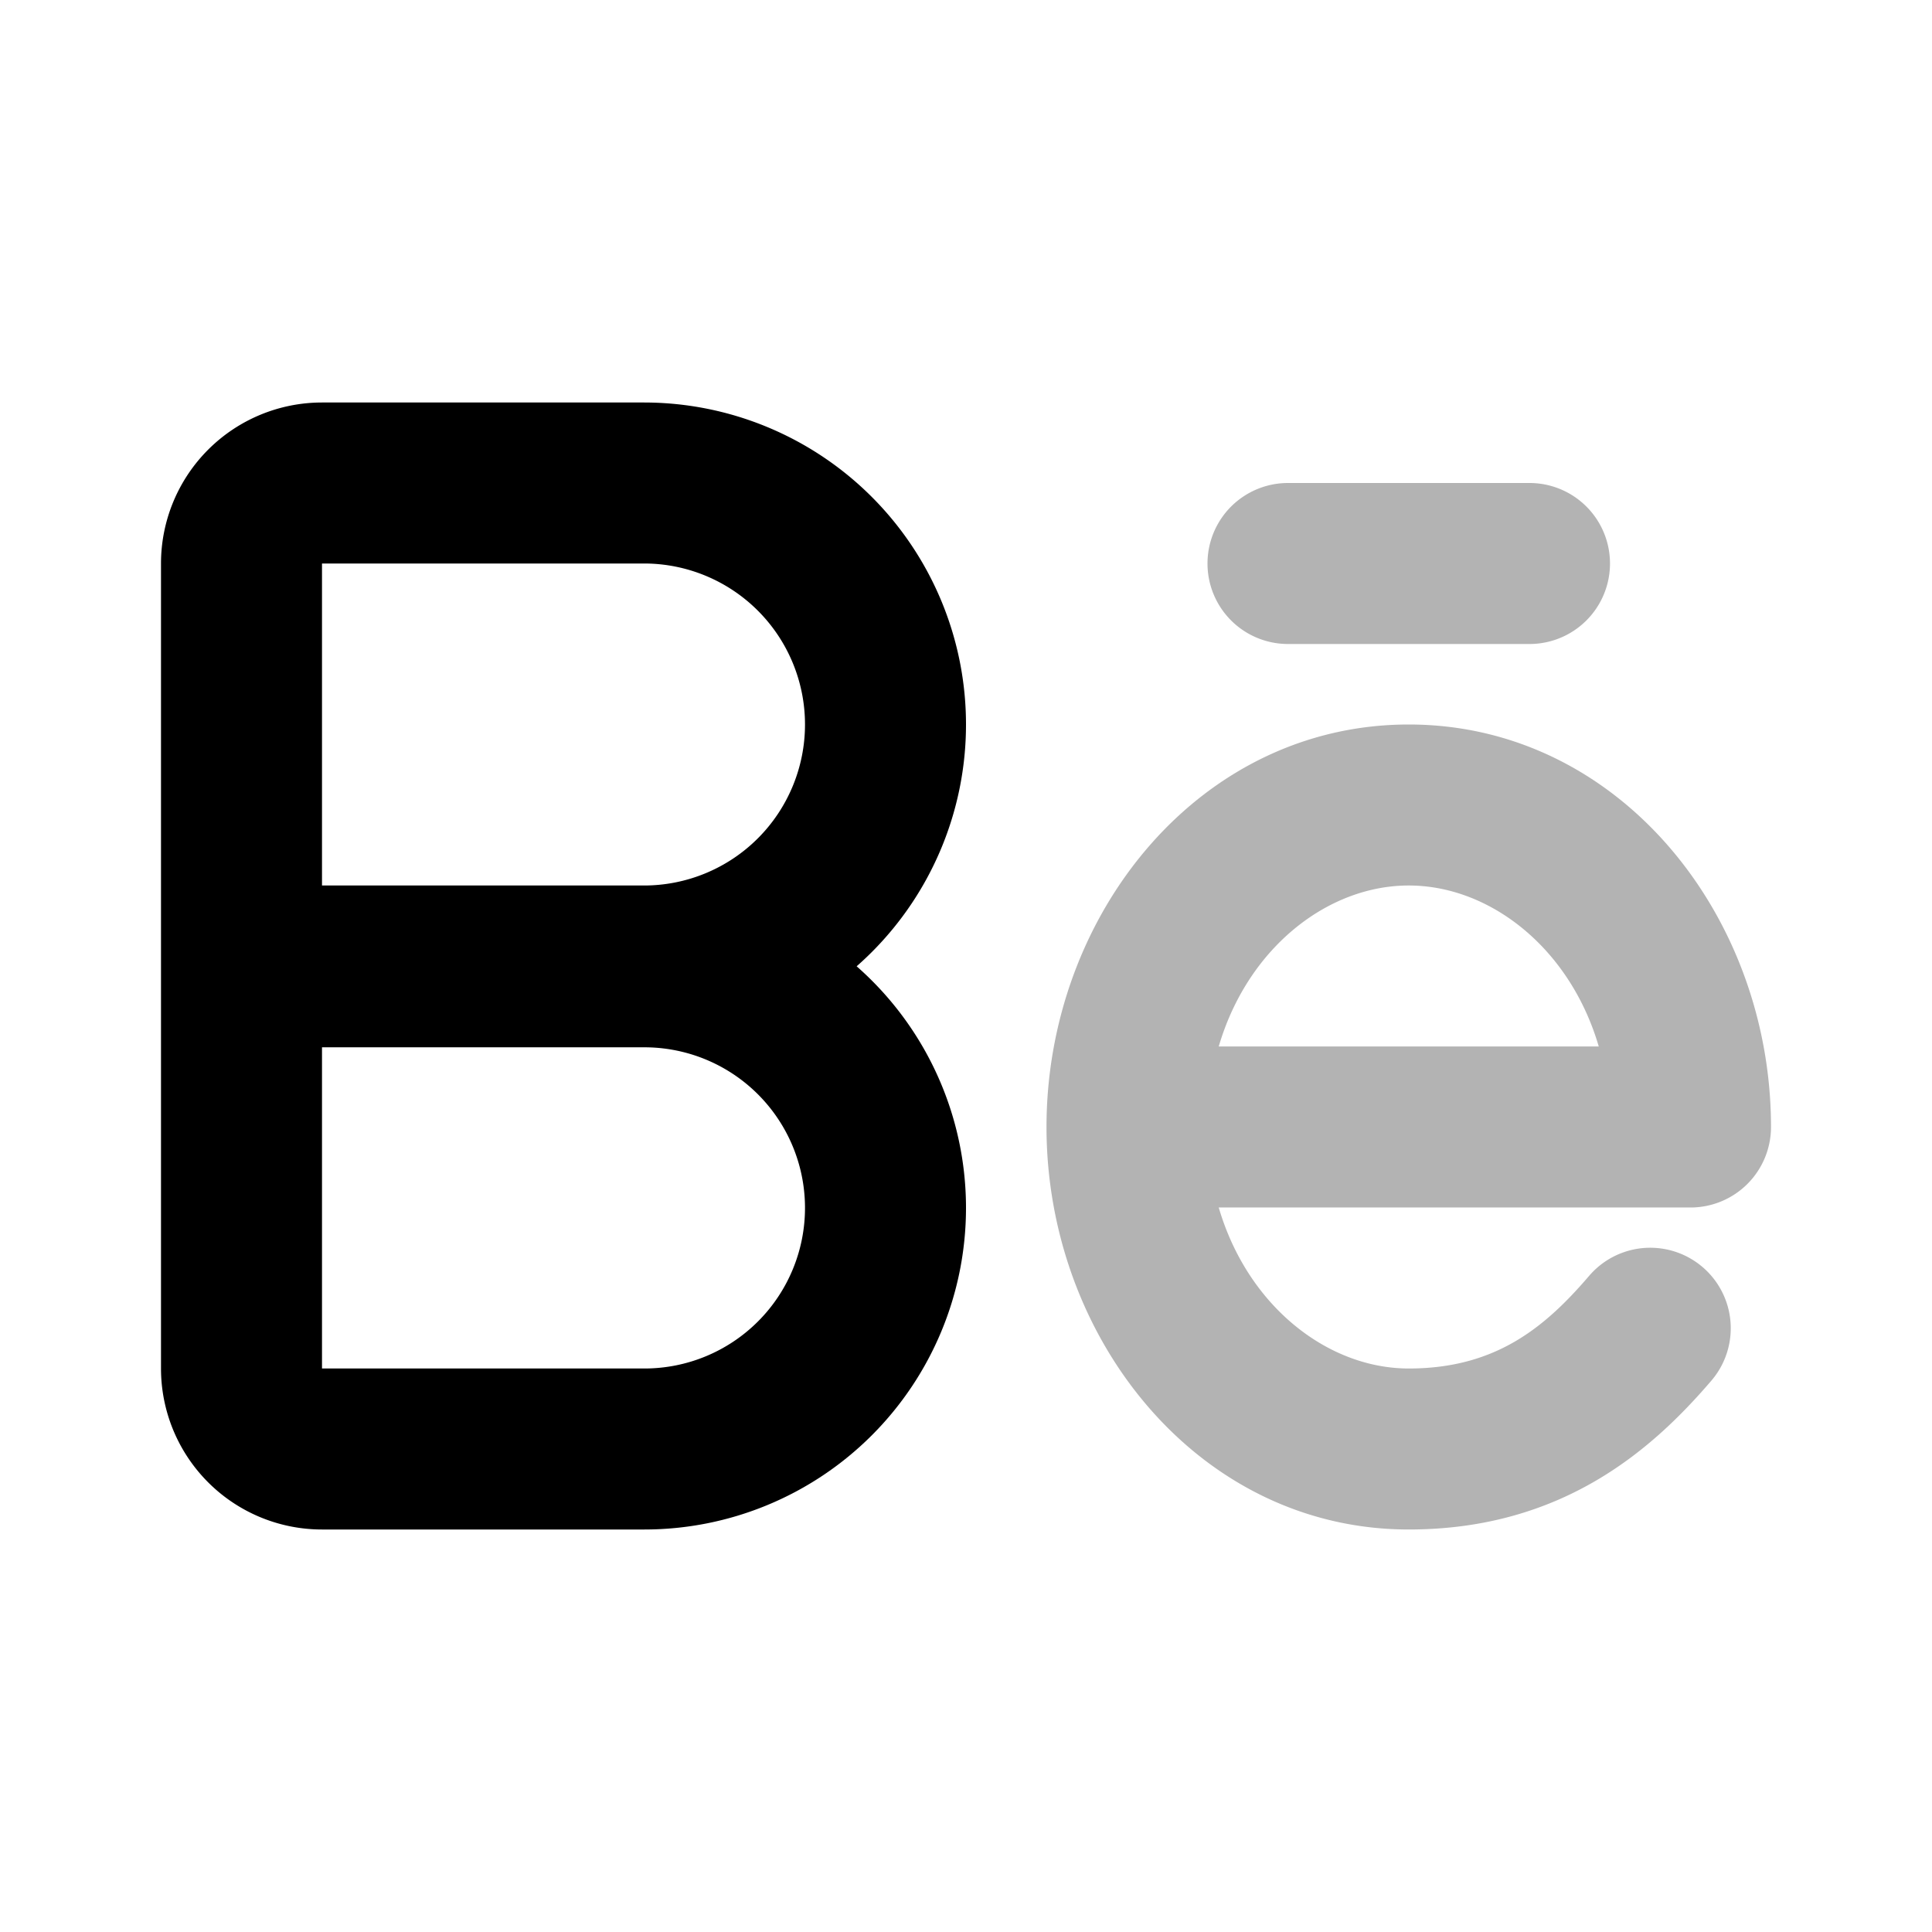 <svg xmlns="http://www.w3.org/2000/svg" width="24" height="24" viewbox="0 0 24 24" fill="none">
    <path fill="currentColor" d="M21 14v1a1 1 0 0 0 1-1zm-6.5-1a1 1 0 1 0 0 2zm6.76 4.15a1 1 0 1 0-1.52-1.3zM16 6a1 1 0 1 0 0 2zm3 2a1 1 0 1 0 0-2zm-1.5 9c-1.26 0-2.5-1.213-2.5-3h-2c0 2.632 1.893 5 4.5 5zM15 14c0-1.787 1.24-3 2.5-3V9c-2.607 0-4.5 2.368-4.5 5zm2.5-3c1.26 0 2.5 1.213 2.5 3h2c0-2.632-1.893-5-4.5-5zm3.5 2h-6.5v2H21zm-1.26 2.85c-.548.639-1.16 1.15-2.24 1.15v2c1.92 0 3.037-1.007 3.76-1.85zM16 8h3V6h-3z" opacity=".3"/>
    <path stroke="currentColor" stroke-linecap="round" stroke-linejoin="round" stroke-width="2" d="M3 7a1 1 0 0 1 1-1h4a3 3 0 0 1 3 3v0a3 3 0 0 1-3 3H3zM3 12.01h5.005A2.995 2.995 0 0 1 11 15.005v0A2.995 2.995 0 0 1 8.005 18H4a1 1 0 0 1-1-1z"/>
</svg>